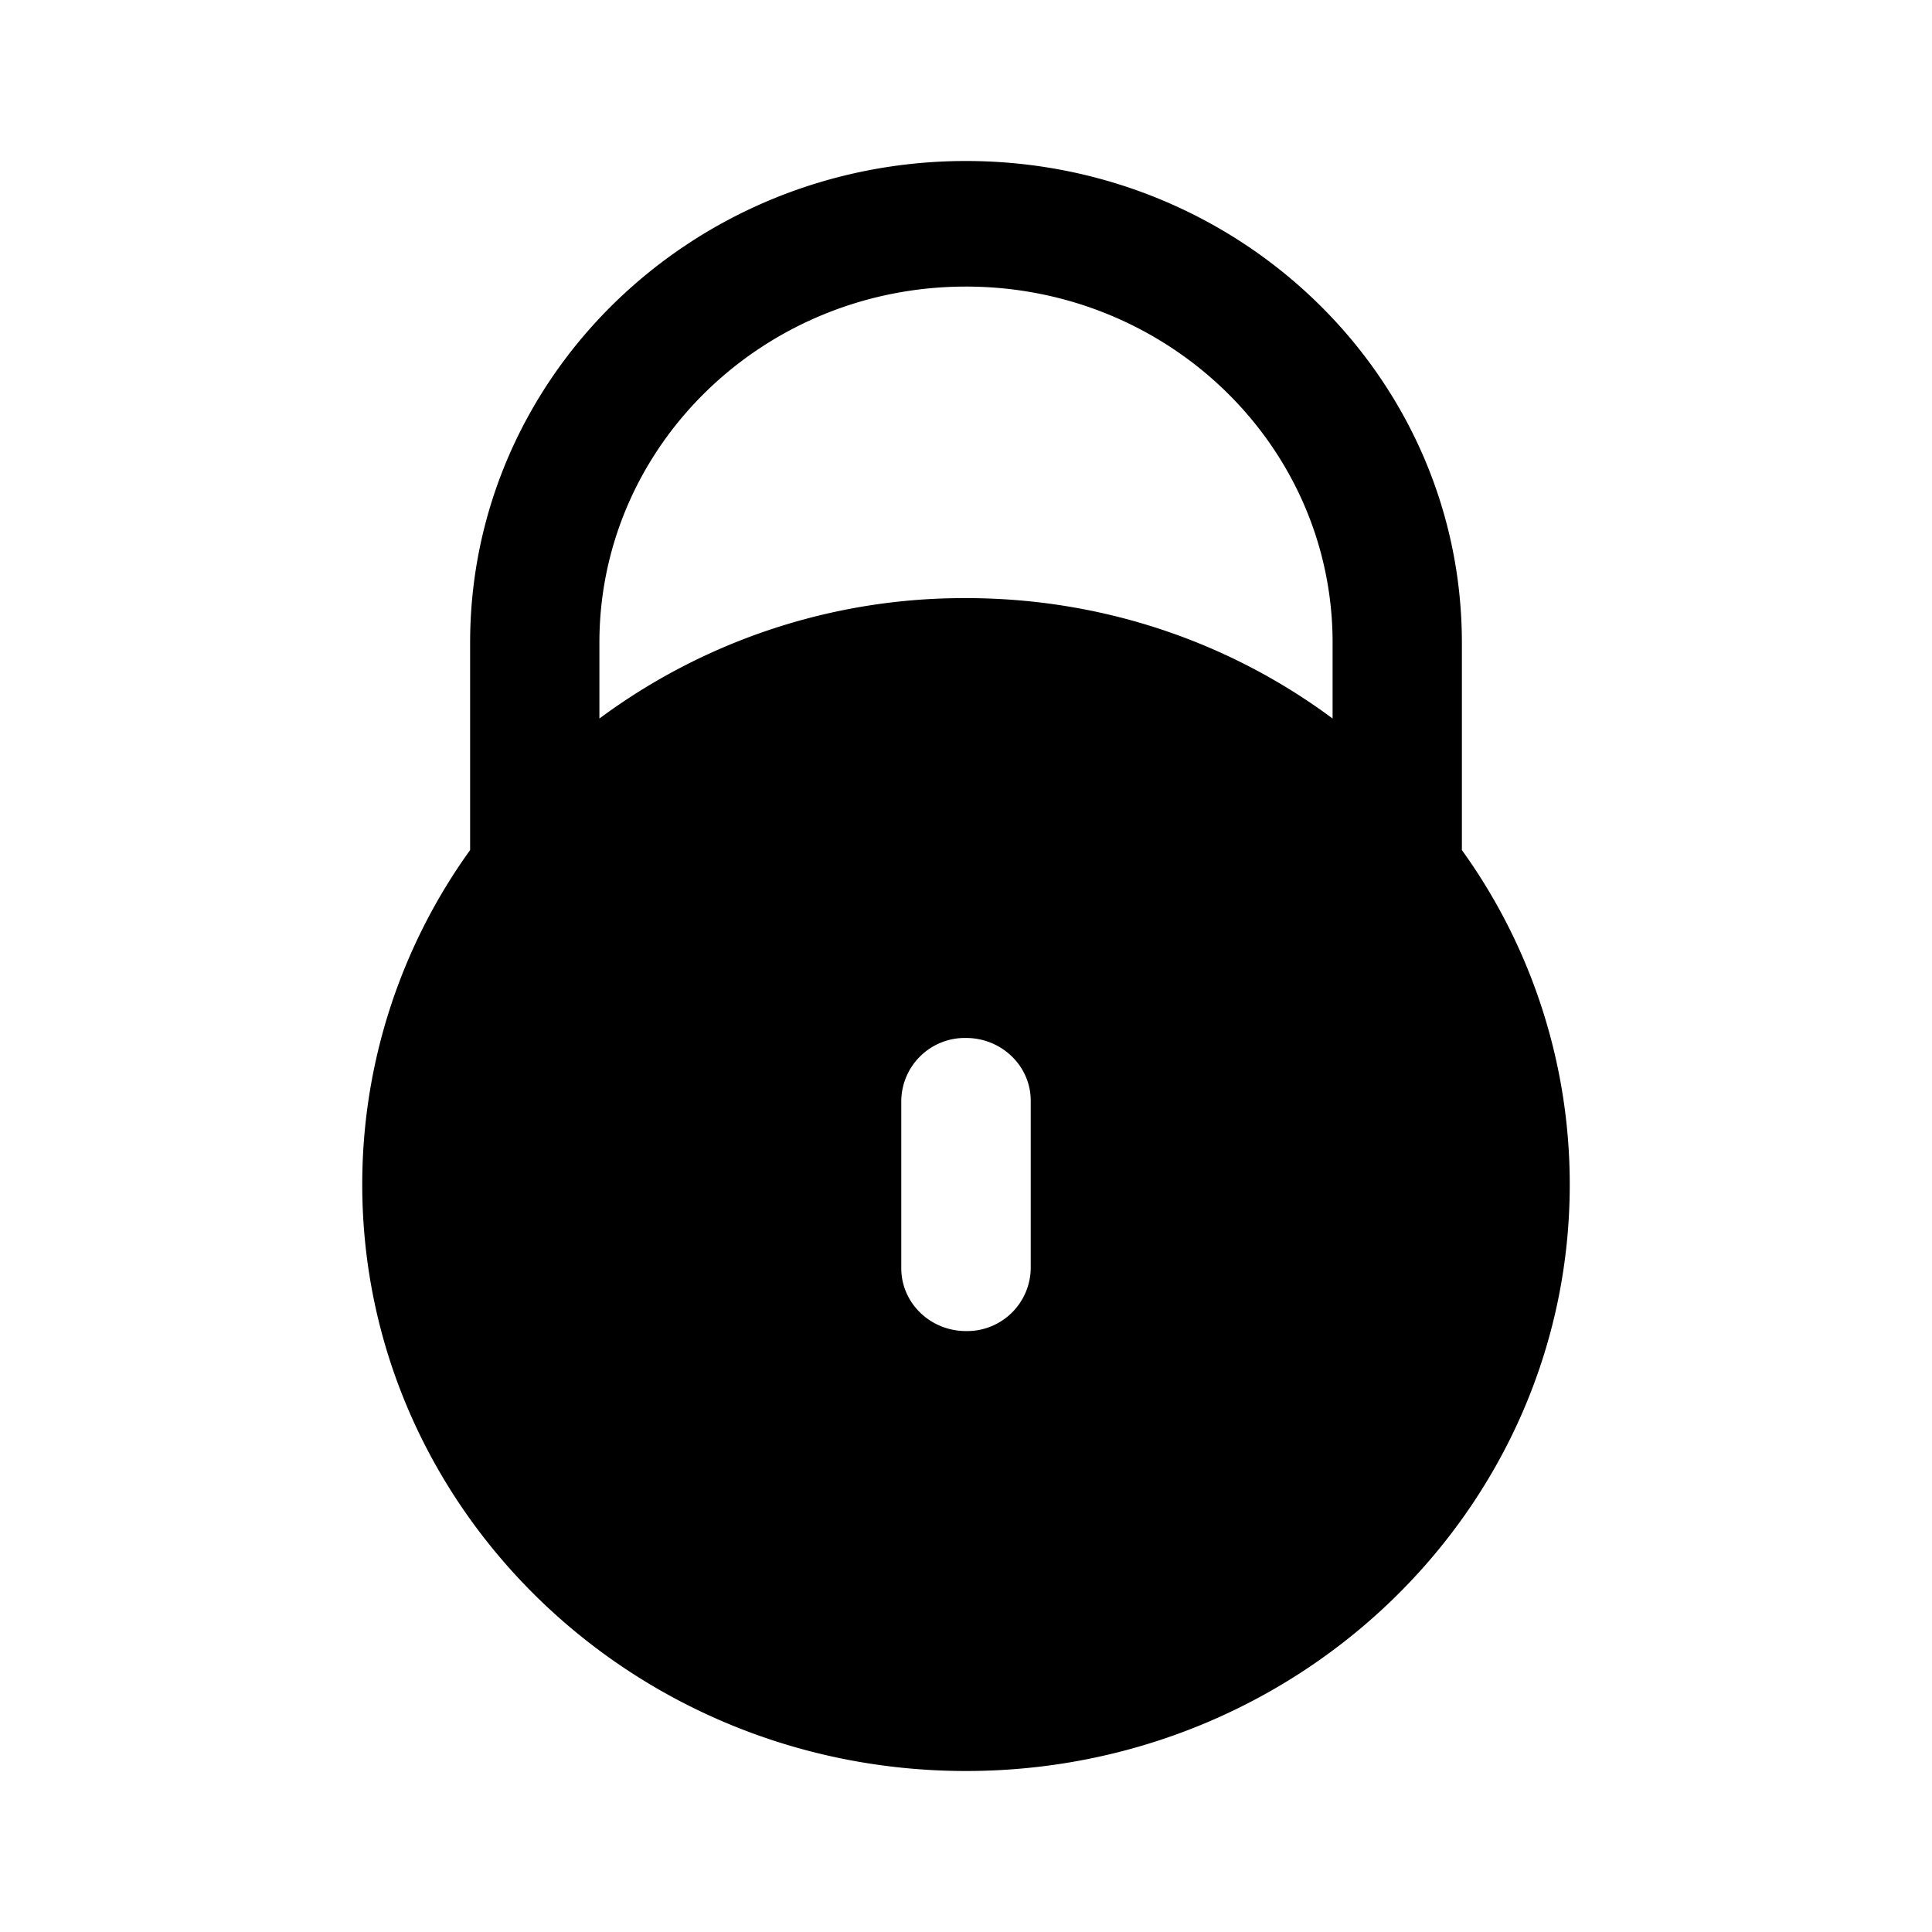 <svg xmlns="http://www.w3.org/2000/svg" viewBox="0 0 24 24" fill="currentColor" aria-hidden="true" data-slot="icon">
  <path fill-rule="evenodd" d="M5.84 7.984v2.576a7.1 7.1 0 0 0-1.34 4.155C4.5 18.738 7.858 22 12 22s7.5-3.262 7.5-7.285a7.1 7.1 0 0 0-1.34-4.155V7.984C18.16 4.679 15.403 2 12 2S5.84 4.679 5.84 7.984M12 3.56c-2.515 0-4.554 1.98-4.554 4.423v.943A7.6 7.6 0 0 1 12 7.43c1.713 0 3.291.557 4.554 1.496v-.943c0-2.443-2.04-4.423-4.554-4.423m.804 10.114c0-.431-.36-.78-.804-.78a.79.79 0 0 0-.804.78v2.081c0 .431.36.78.804.78a.79.79 0 0 0 .804-.78z" clip-rule="evenodd"/>
</svg>
